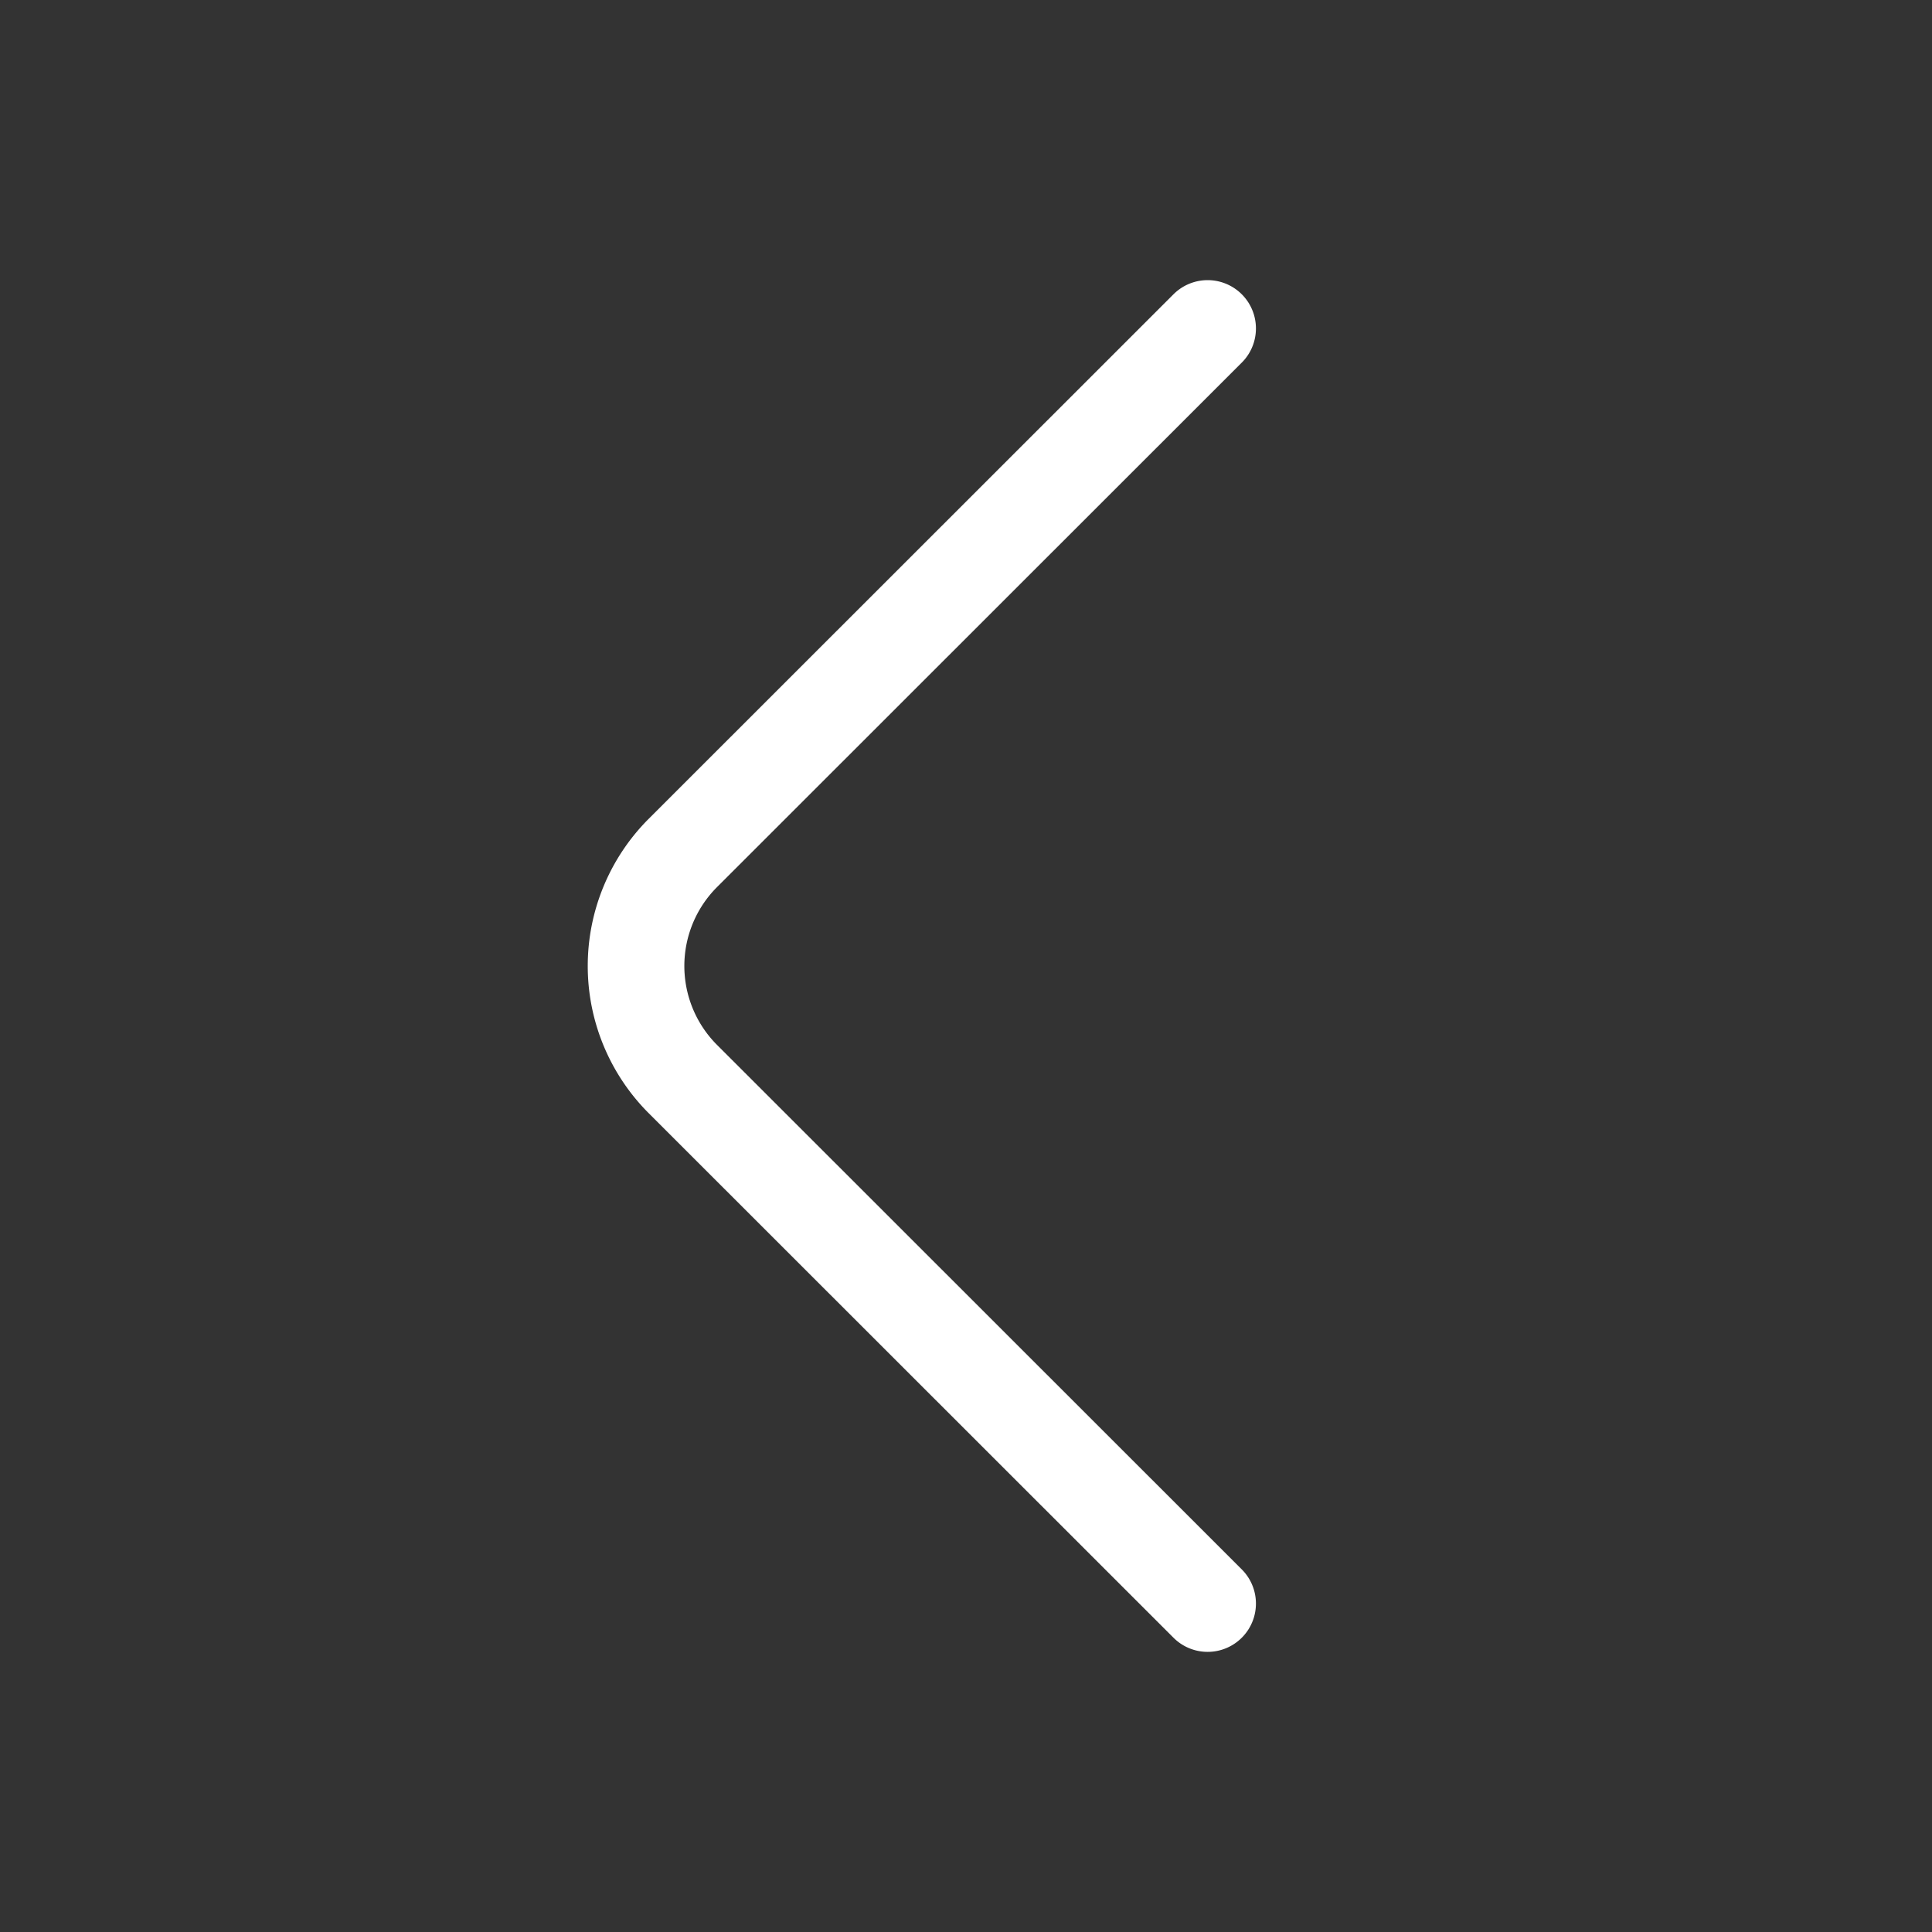 <svg xmlns="http://www.w3.org/2000/svg" width="30" height="30" viewBox="0 0 30 30">
  <rect x="0" y="0" width="30" height="30" fill="#333333" stroke="none"/>
  <g id="_arrow-left" data-name=" arrow-left" transform="translate(-364 -252)">
    <g id="arrow-left" transform="translate(364 252)">
      <path id="Vector" d="M8.875,19.8.721,11.65a2.483,2.483,0,0,1,0-3.5L8.875,0" transform="translate(9.877 5.1)" fill="none" stroke="#fff" stroke-linecap="round" stroke-linejoin="round" stroke-width="1.5"/>
      <path id="Vector-2" data-name="Vector" d="M0,0H30V30H0Z" transform="translate(30 30) rotate(180)" fill="none" opacity="0"/>
    </g>
  </g>
</svg>
